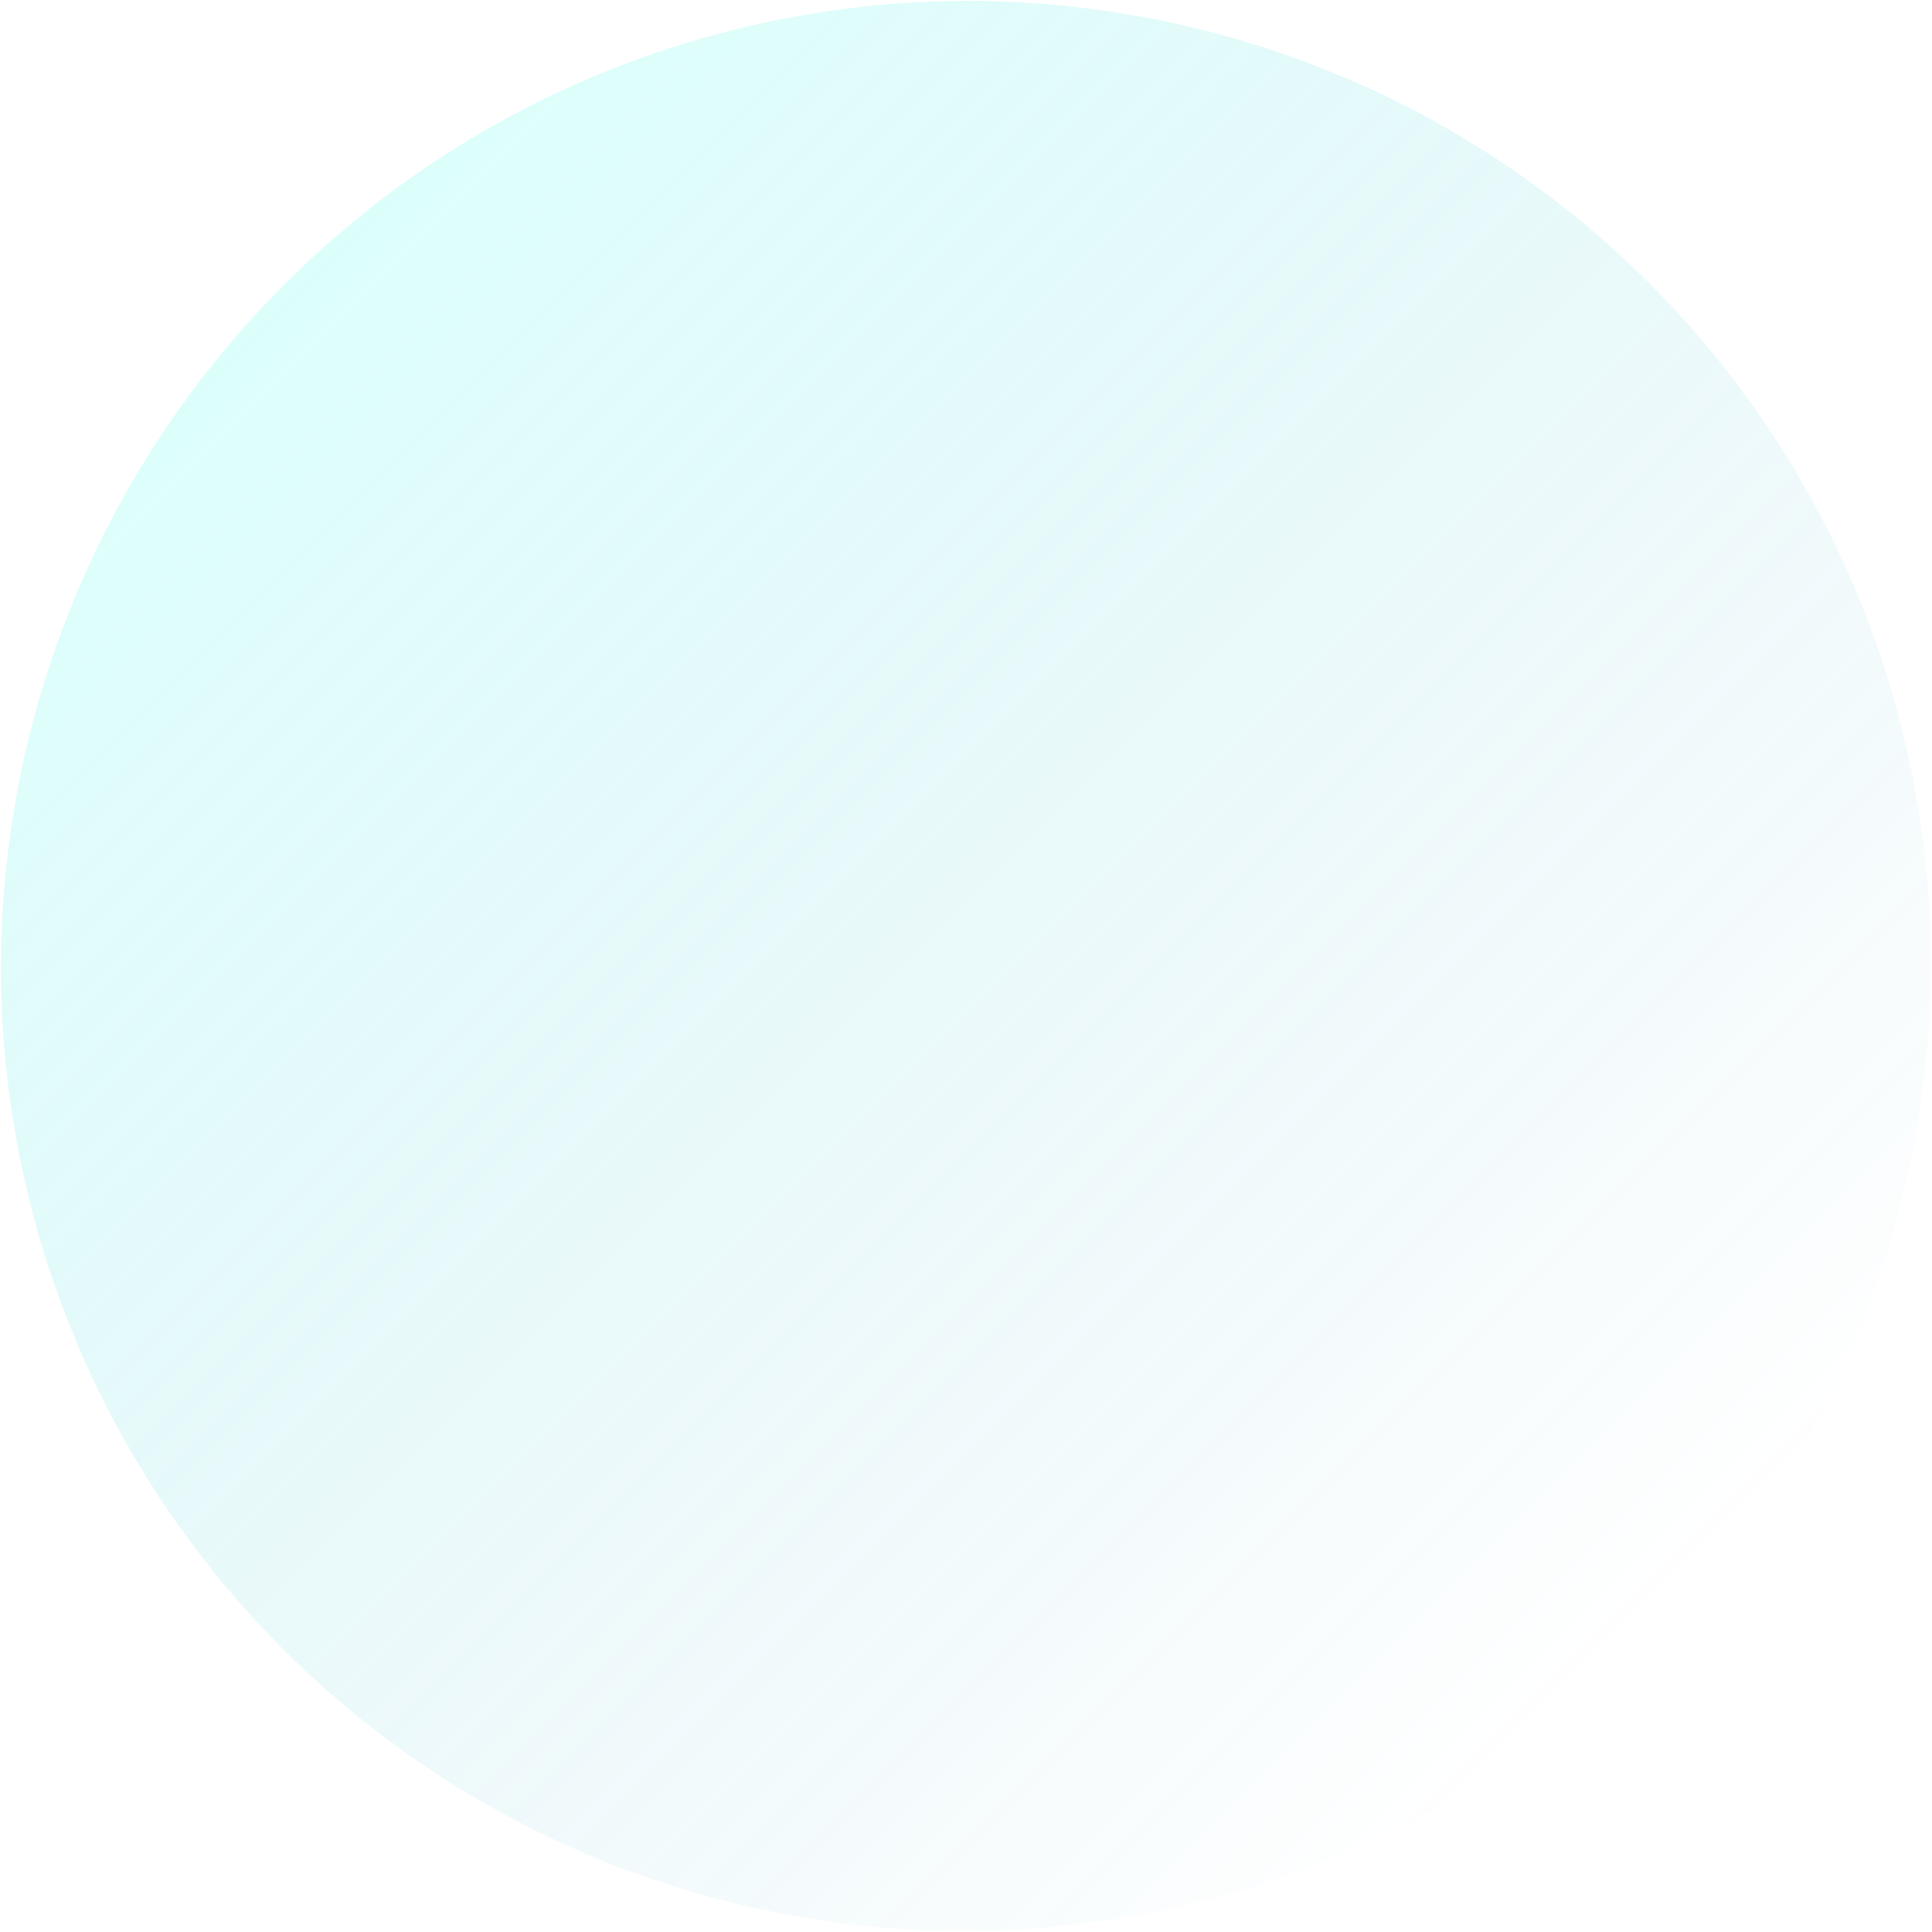 <?xml version="1.0" encoding="UTF-8" standalone="no"?>
<svg
   xmlns:dc="http://purl.org/dc/elements/1.1/"
   xmlns:cc="http://creativecommons.org/ns#"
   xmlns:rdf="http://www.w3.org/1999/02/22-rdf-syntax-ns#"
   xmlns:svg="http://www.w3.org/2000/svg"
   xmlns="http://www.w3.org/2000/svg"
   xmlns:sodipodi="http://sodipodi.sourceforge.net/DTD/sodipodi-0.dtd"
   xmlns:inkscape="http://www.inkscape.org/namespaces/inkscape"
   width="978"
   height="978"
   version="1.1"
   id="svg11"
   sodipodi:docname="bg-pattern-top-2.svg"
   inkscape:version="0.92.4 (5da689c313, 2019-01-14)">
  <sodipodi:namedview
     pagecolor="#ffffff"
     bordercolor="#666666"
     borderopacity="1"
     objecttolerance="10"
     gridtolerance="10"
     guidetolerance="10"
     inkscape:pageopacity="0"
     inkscape:pageshadow="2"
     inkscape:window-width="1920"
     inkscape:window-height="1001"
     id="namedview13"
     showgrid="false"
     inkscape:zoom="0.24130879"
     inkscape:cx="-8.2881356"
     inkscape:cy="489"
     inkscape:window-x="-9"
     inkscape:window-y="-9"
     inkscape:window-maximized="1"
     inkscape:current-layer="svg11" />
  <defs
     id="defs7">
    <linearGradient
       x1="488.5"
       y1="8.612"
       x2="488.5"
       y2="978.001"
       id="a"
       gradientTransform="matrix(1.001,0,0,0.999,-489,-1180.55)"
       gradientUnits="userSpaceOnUse">
      <stop
         stop-color="#0989B4"
         stop-opacity="0"
         offset="0%"
         id="stop2" />
      <stop
         stop-color="#53FFEE"
         offset="99.94%"
         id="stop4" />
    </linearGradient>
  </defs>
  <ellipse
     transform="rotate(135)"
     cx="-5.6843419e-14"
     cy="-691.55"
     rx="489"
     ry="488"
     id="ellipse9"
     style="opacity:0.2;fill:url(#a);fill-rule:evenodd" />
</svg>
